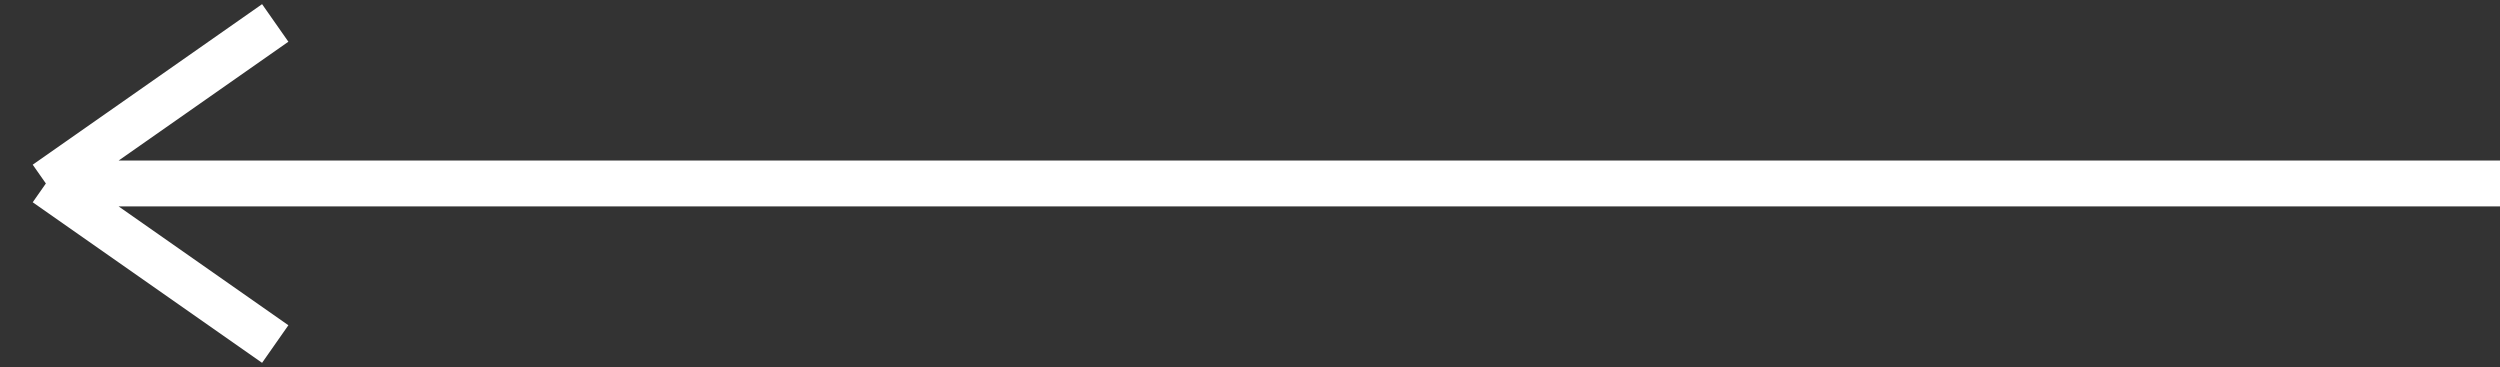 <svg width="109" height="16" viewBox="0 0 109 16" fill="none" xmlns="http://www.w3.org/2000/svg">
<rect x="0" y="0" width="109" height="16" fill="#333333" stroke="none"/>
<path d="M2 8H109M2 8L12 1M2 8L12 15" stroke="white" stroke-width="2"/>
</svg>
